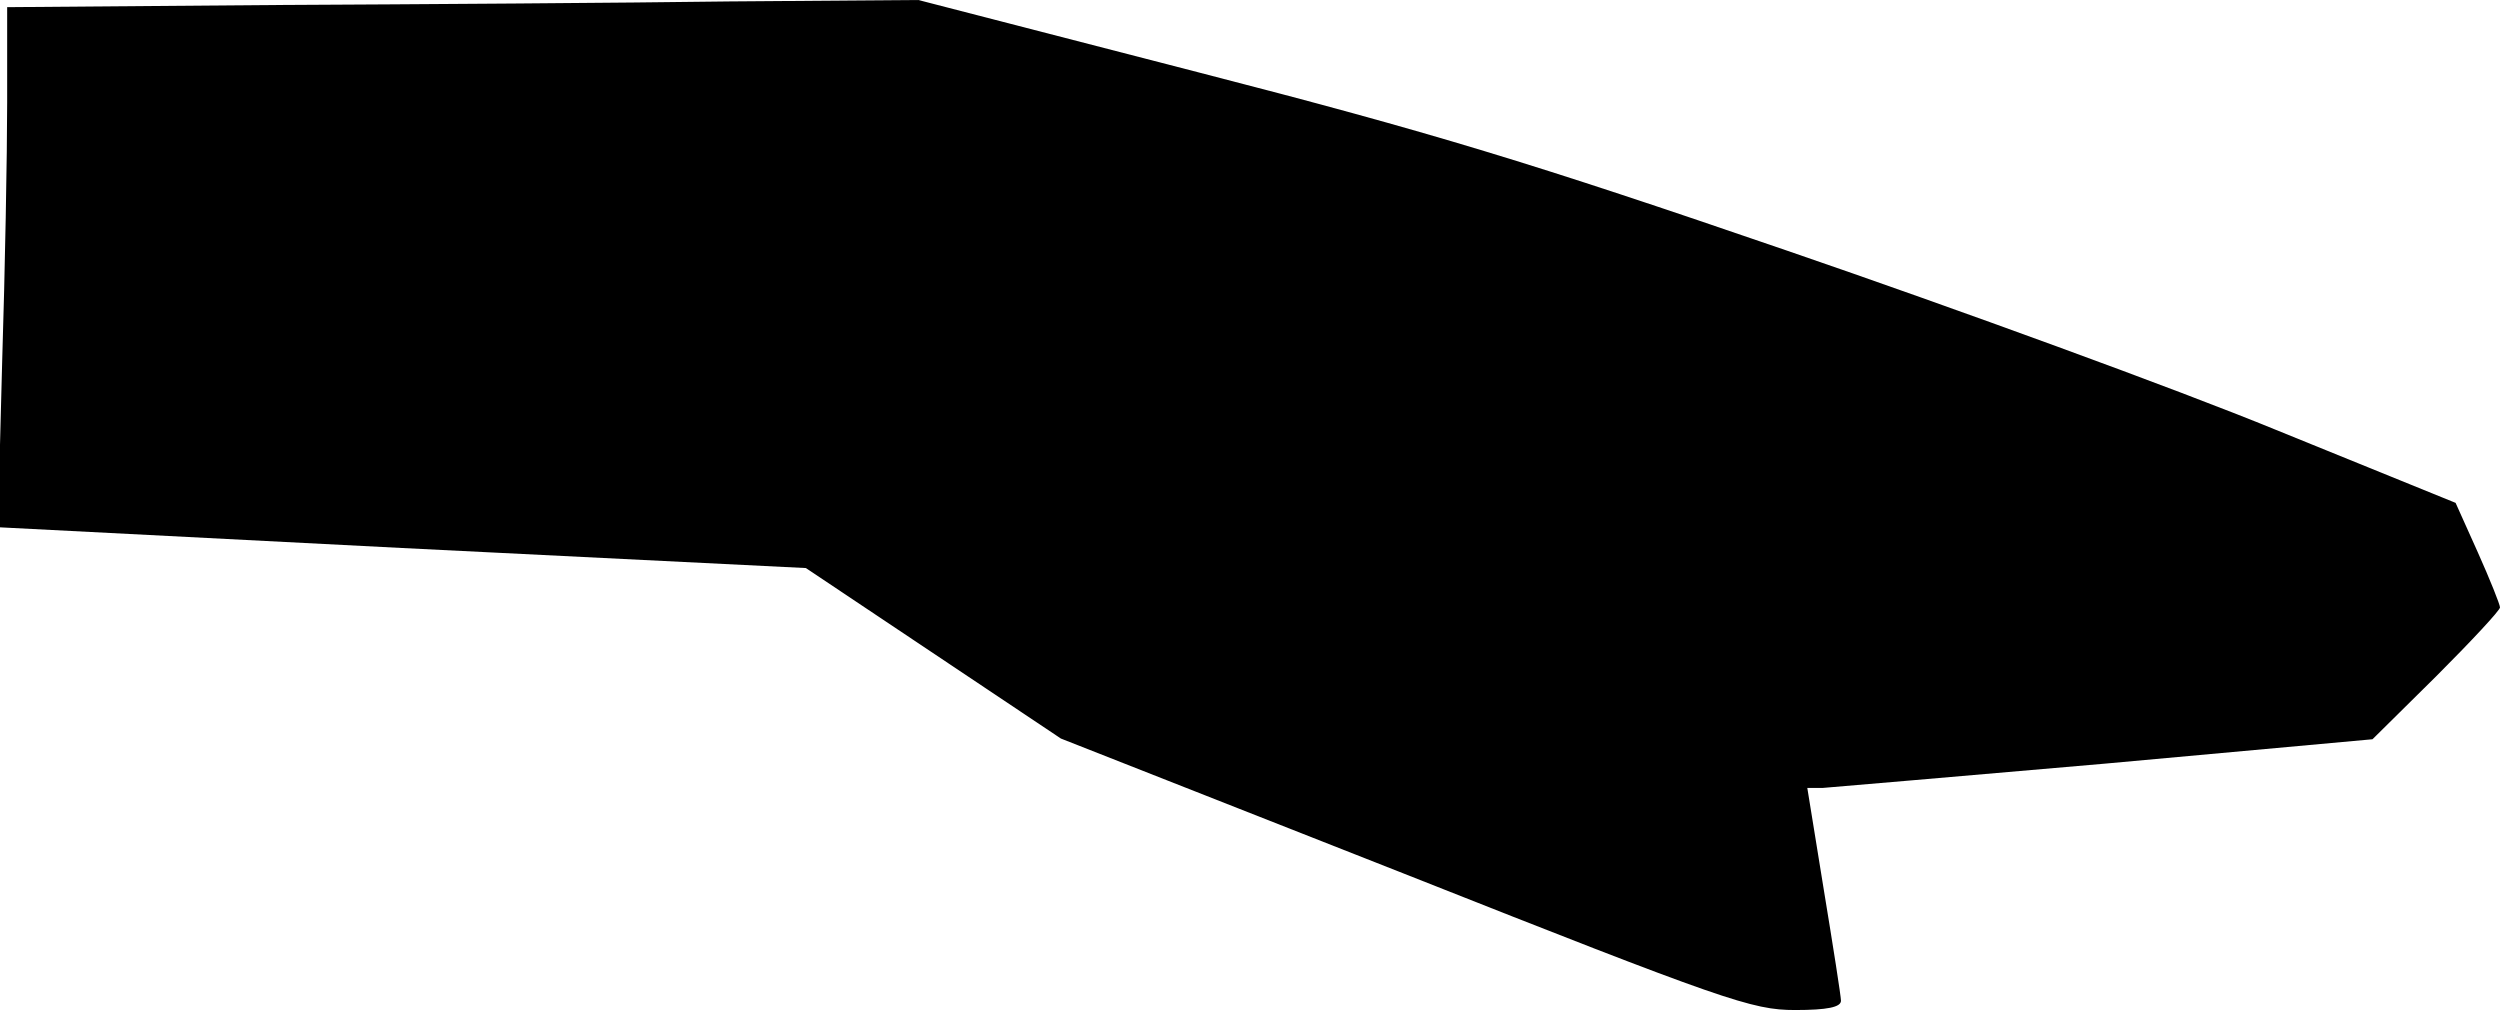 <?xml version="1.0" standalone="no"?>
<!DOCTYPE svg PUBLIC "-//W3C//DTD SVG 20010904//EN"
 "http://www.w3.org/TR/2001/REC-SVG-20010904/DTD/svg10.dtd">
<svg version="1.0" xmlns="http://www.w3.org/2000/svg"
 width="349pt" height="141pt" viewBox="0 0 349 141"
 preserveAspectRatio="xMidYMid meet">
<g transform="translate(0,141) scale(0.1,-0.1)"
fill="#000000" stroke="none">
<path fill="#000000" stroke="none" d="M383 1403 l-373 -3 0 -133 c0 -72 -3
-236 -7 -363 l-6 -230 564 -29 564 -28 178 -119 178 -119 480 -189 c447 -177
485 -190 545 -190 45 0 64 4 64 13 0 6 -11 76 -24 155 l-23 142 21 0 c12 1
189 16 395 34 l373 34 89 88 c49 49 89 92 89 96 0 4 -14 39 -31 77 l-31 69
-251 102 c-139 57 -446 169 -682 250 -358 123 -496 165 -822 249 l-391 101
-264 -2 c-145 -2 -431 -4 -635 -5z"/>
</g>
</svg>
